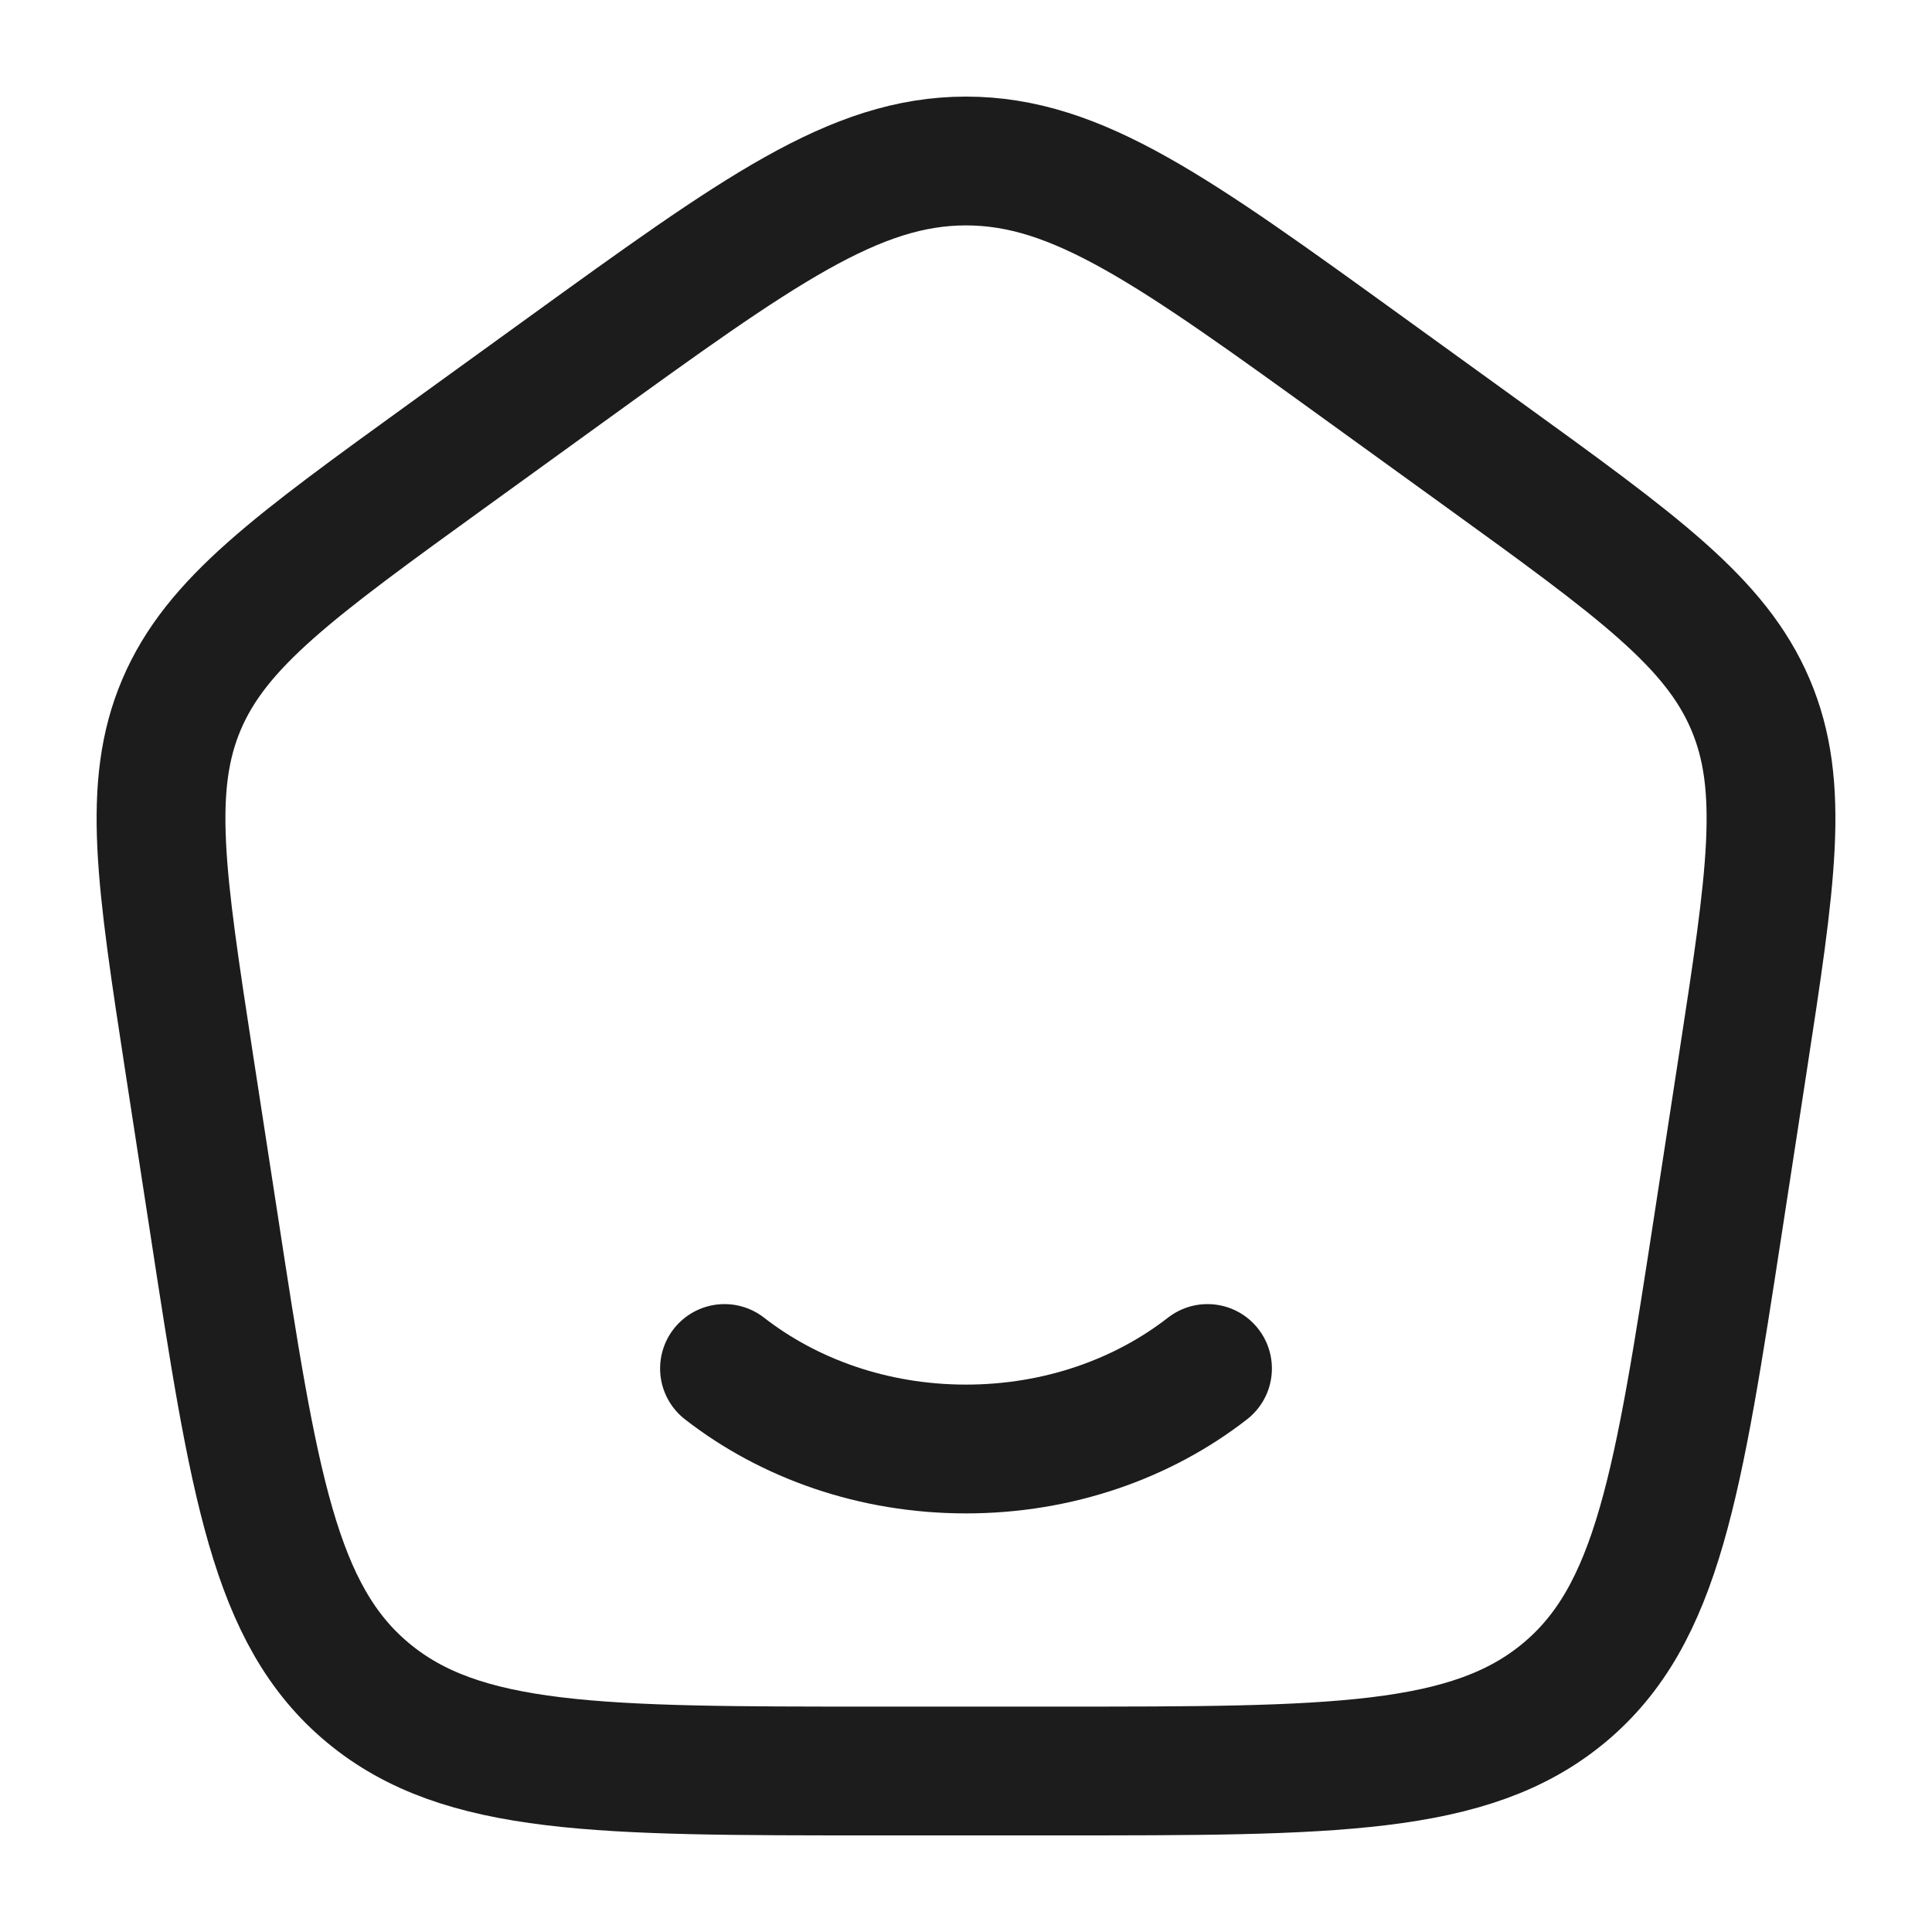 <svg width="30" height="30" viewBox="0 0 30 30" fill="none" xmlns="http://www.w3.org/2000/svg">
<g id="home-01">
<path id="Vector" d="M18.75 21.25C17.751 22.028 16.438 22.5 15 22.5C13.562 22.5 12.25 22.028 11.25 21.25" stroke="#1C1C1C" stroke-width="2" stroke-linecap="round"/>
<path id="Vector_2" d="M2.939 16.517C2.498 13.645 2.278 12.21 2.82 10.937C3.363 9.664 4.568 8.793 6.977 7.051L8.776 5.75C11.773 3.583 13.271 2.5 15 2.5C16.729 2.5 18.227 3.583 21.224 5.75L23.024 7.051C25.433 8.793 26.637 9.664 27.18 10.937C27.723 12.21 27.502 13.645 27.061 16.517L26.685 18.965C26.059 23.036 25.746 25.072 24.287 26.286C22.827 27.5 20.692 27.5 16.424 27.5H13.577C9.308 27.5 7.174 27.5 5.714 26.286C4.254 25.072 3.941 23.036 3.316 18.965L2.939 16.517Z" stroke="#1C1C1C" stroke-width="2" stroke-linejoin="round"/>
</g>
</svg>
